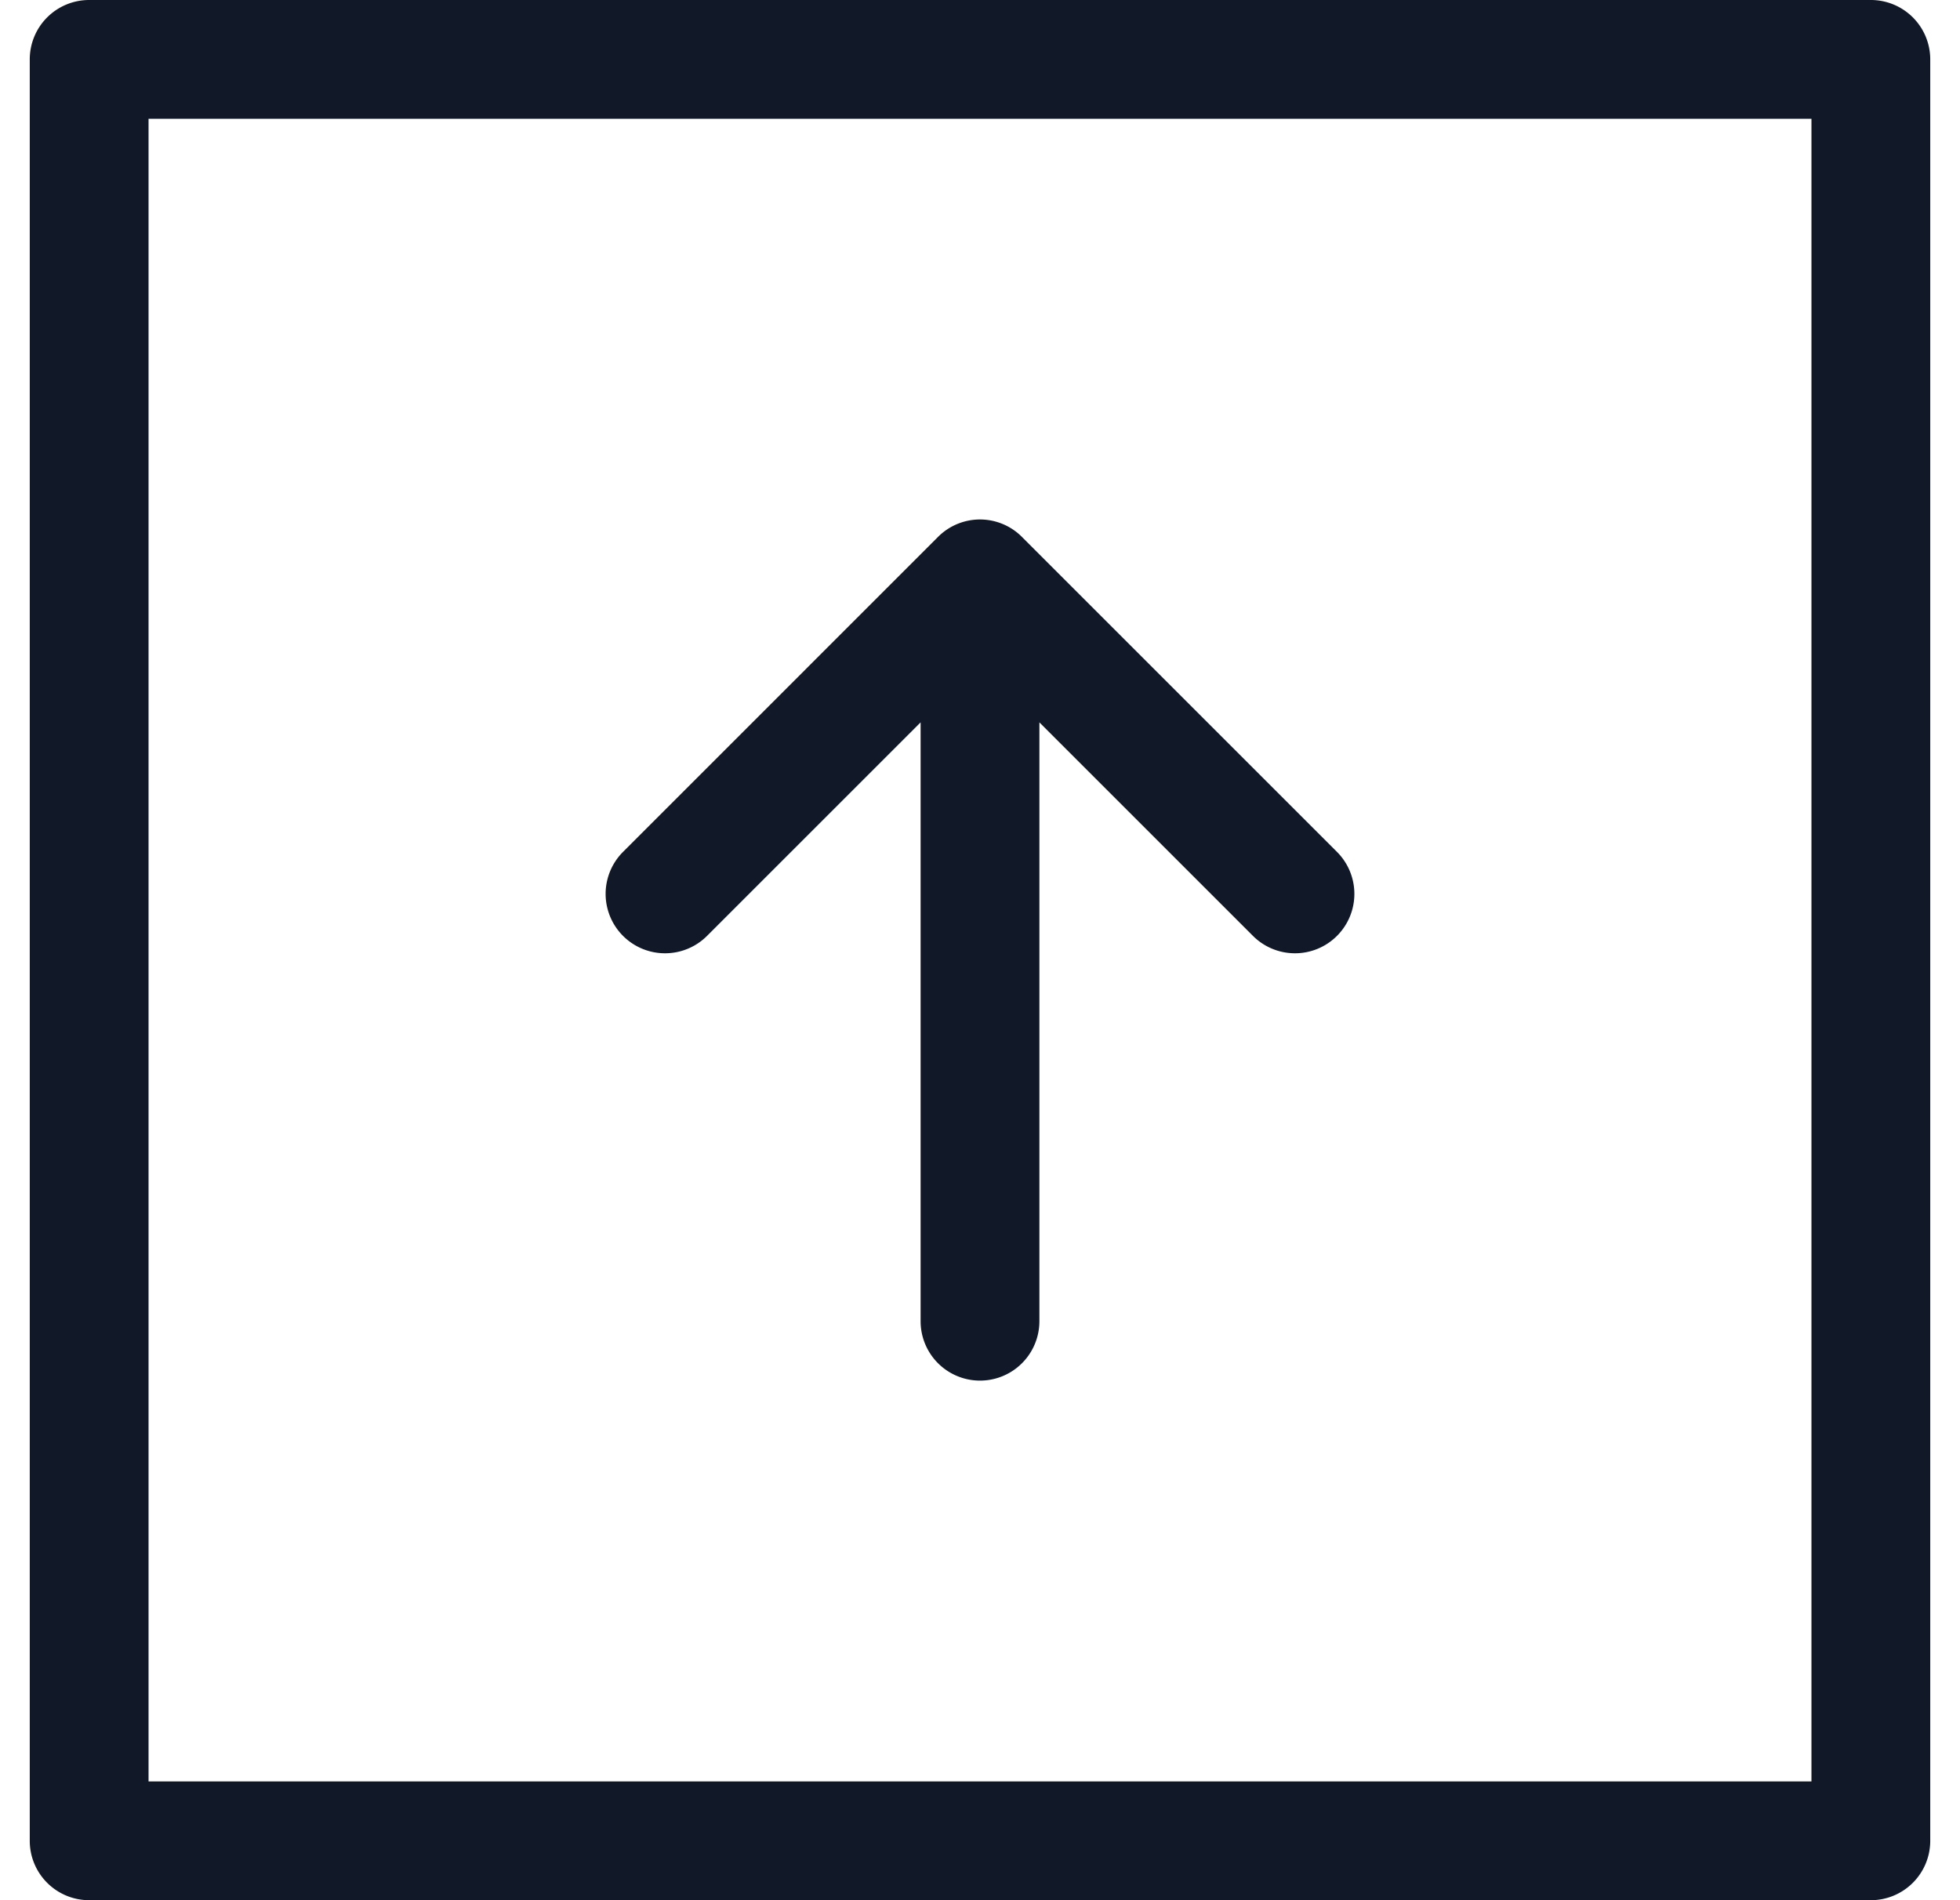 <svg xmlns="http://www.w3.org/2000/svg" width="33" height="32" fill="none"><path fill="#111827" fill-rule="evenodd" d="M.501 1a1 1 0 0 1 1-1h29.998a1 1 0 0 1 1 1v30a1 1 0 0 1-1 1H1.501a1 1 0 0 1-1-1V1Zm2 1v28h27.998V2H2.501ZM15.5 12.166V22.25a1 1 0 0 0 2 0V12.165l3.596 3.596a1 1 0 1 0 1.414-1.415l-5.288-5.288a.997.997 0 0 0-1.43-.015l-5.302 5.303a1 1 0 0 0 1.414 1.415l3.596-3.596Z" clip-rule="evenodd"/></svg>